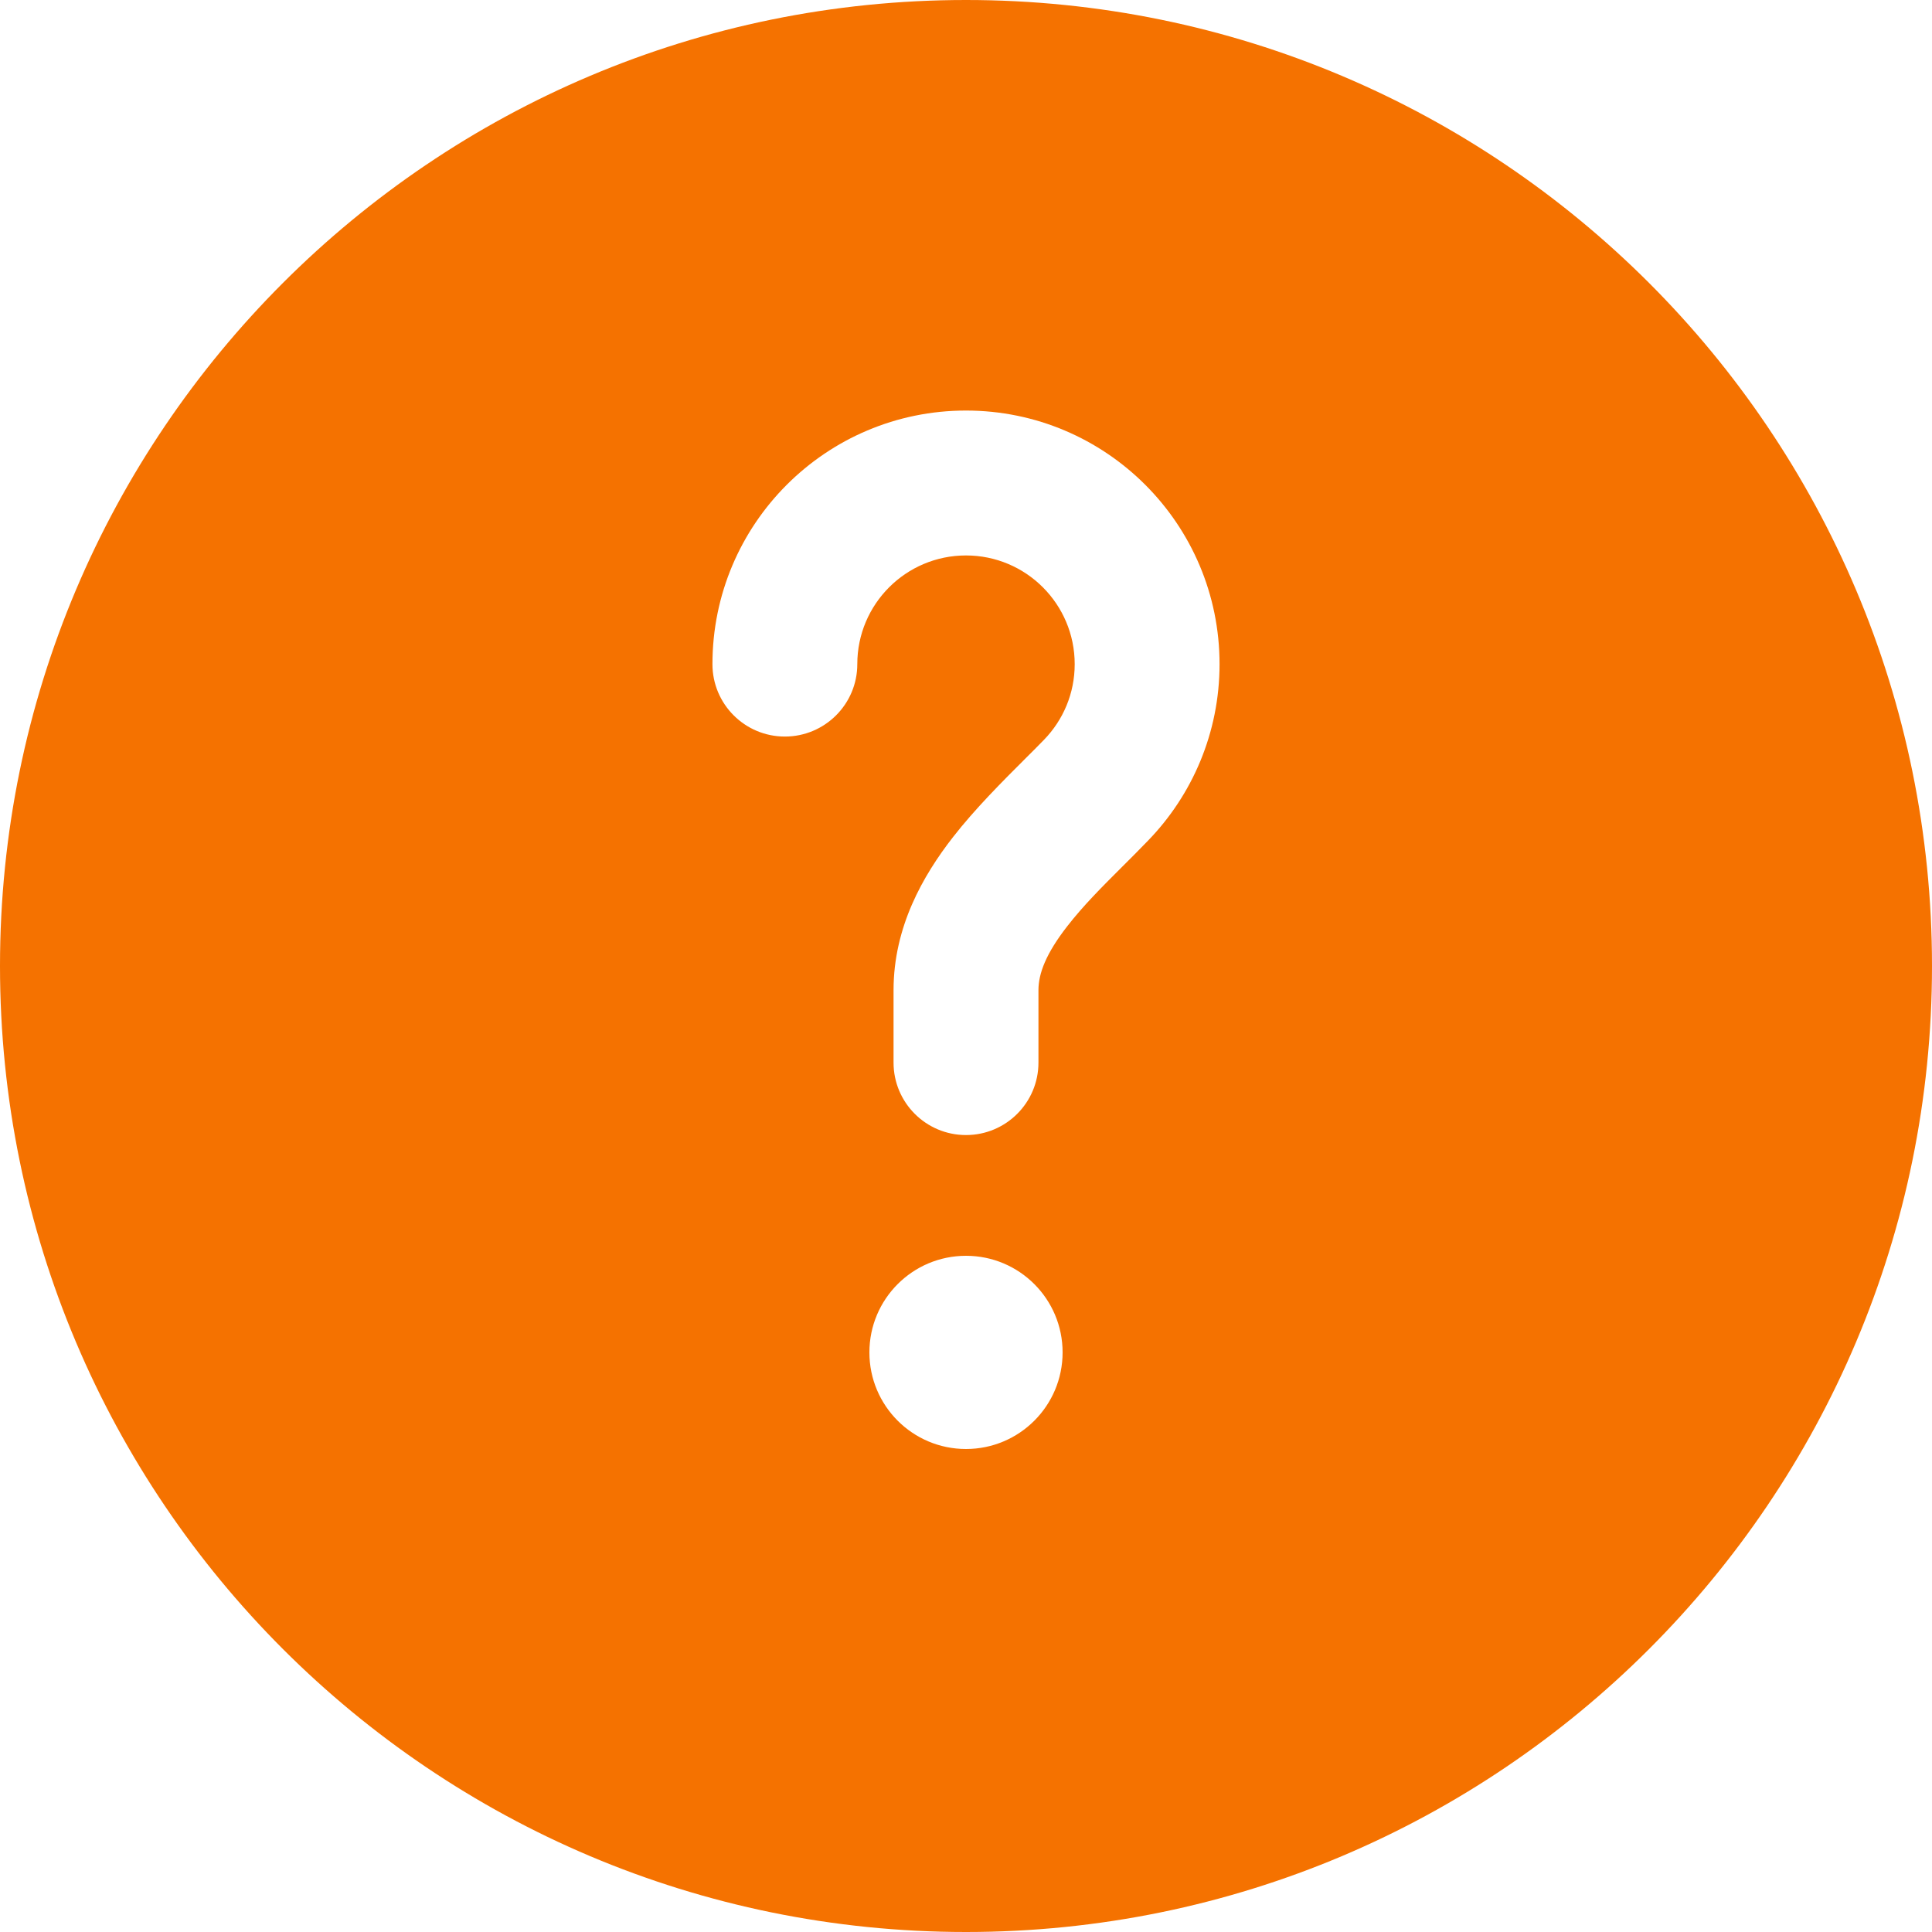 <svg width="42" height="42" viewBox="0 0 42 42" fill="none" xmlns="http://www.w3.org/2000/svg">
<path fill-rule="evenodd" clip-rule="evenodd" d="M42 21C42 32.598 32.598 42 21 42C9.402 42 0 32.598 0 21C0 9.402 9.402 0 21 0C32.598 0 42 9.402 42 21ZM21 12.075C19.695 12.075 18.637 13.133 18.637 14.438C18.637 15.307 17.932 16.012 17.062 16.012C16.193 16.012 15.488 15.307 15.488 14.438C15.488 11.393 17.956 8.925 21 8.925C24.044 8.925 26.512 11.393 26.512 14.438C26.512 15.93 25.917 17.287 24.954 18.278C24.761 18.478 24.576 18.663 24.399 18.839C23.946 19.291 23.549 19.688 23.201 20.136C22.741 20.727 22.575 21.161 22.575 21.525V23.1C22.575 23.97 21.87 24.675 21 24.675C20.13 24.675 19.425 23.97 19.425 23.1V21.525C19.425 20.149 20.066 19.035 20.715 18.201C21.195 17.584 21.799 16.981 22.289 16.492C22.437 16.345 22.574 16.208 22.695 16.083C23.11 15.656 23.363 15.078 23.363 14.438C23.363 13.133 22.305 12.075 21 12.075ZM21 31.5C22.16 31.5 23.1 30.56 23.1 29.4C23.1 28.24 22.16 27.3 21 27.3C19.84 27.3 18.9 28.24 18.9 29.4C18.9 30.56 19.84 31.5 21 31.5Z" fill="#F57200"/>
</svg>
